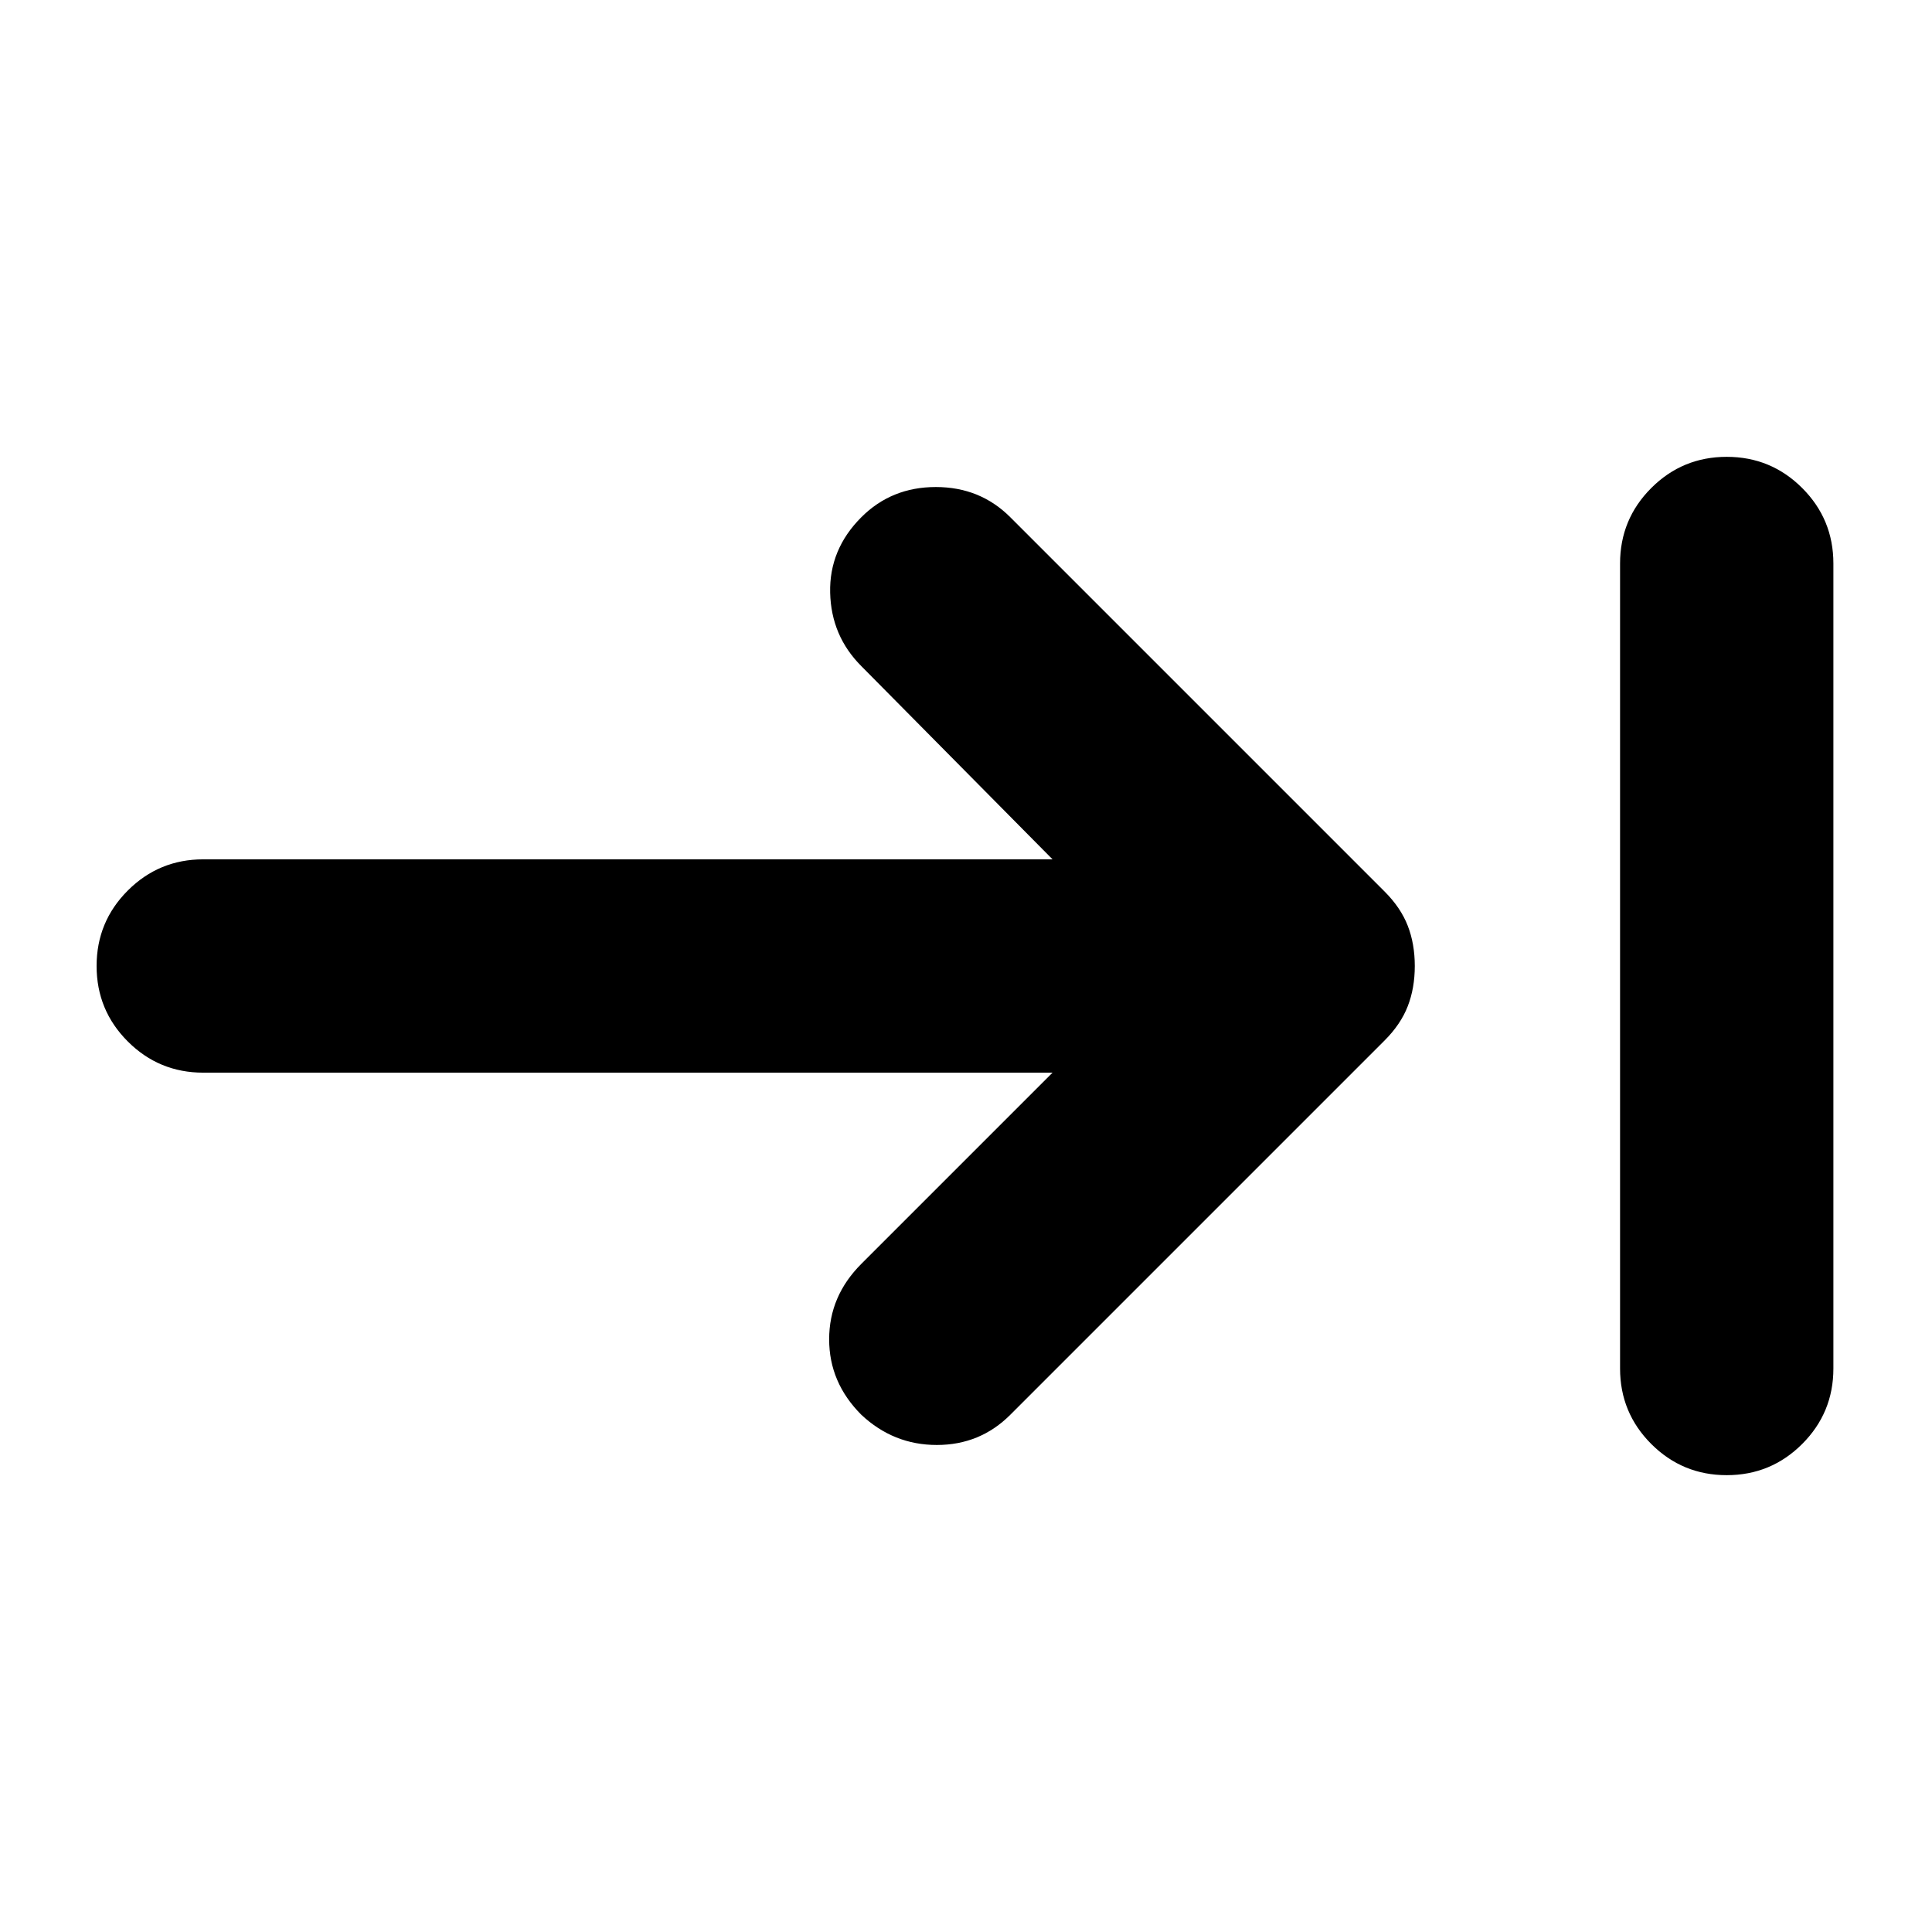 <svg xmlns="http://www.w3.org/2000/svg" height="24" viewBox="0 -960 960 960" width="24"><path d="M858-227q-22 0-37.5-15.5T805-280v-400q0-22 15.5-37.5T858-733q22 0 37.5 15.5T911-680v400q0 22-15.5 37.5T858-227ZM523-427H101q-22 0-37.5-15.5T48-480q0-22 15.5-37.5T101-533h422l-95-96q-15-15-15.5-36.5T428-703q15-15 37-15t37 15l186 186q8 8 11.5 17t3.5 20q0 11-3.5 20T688-443L502-257q-15 15-36.5 15T428-257q-16-16-16-37.5t16-37.5l95-95Z"/></svg>